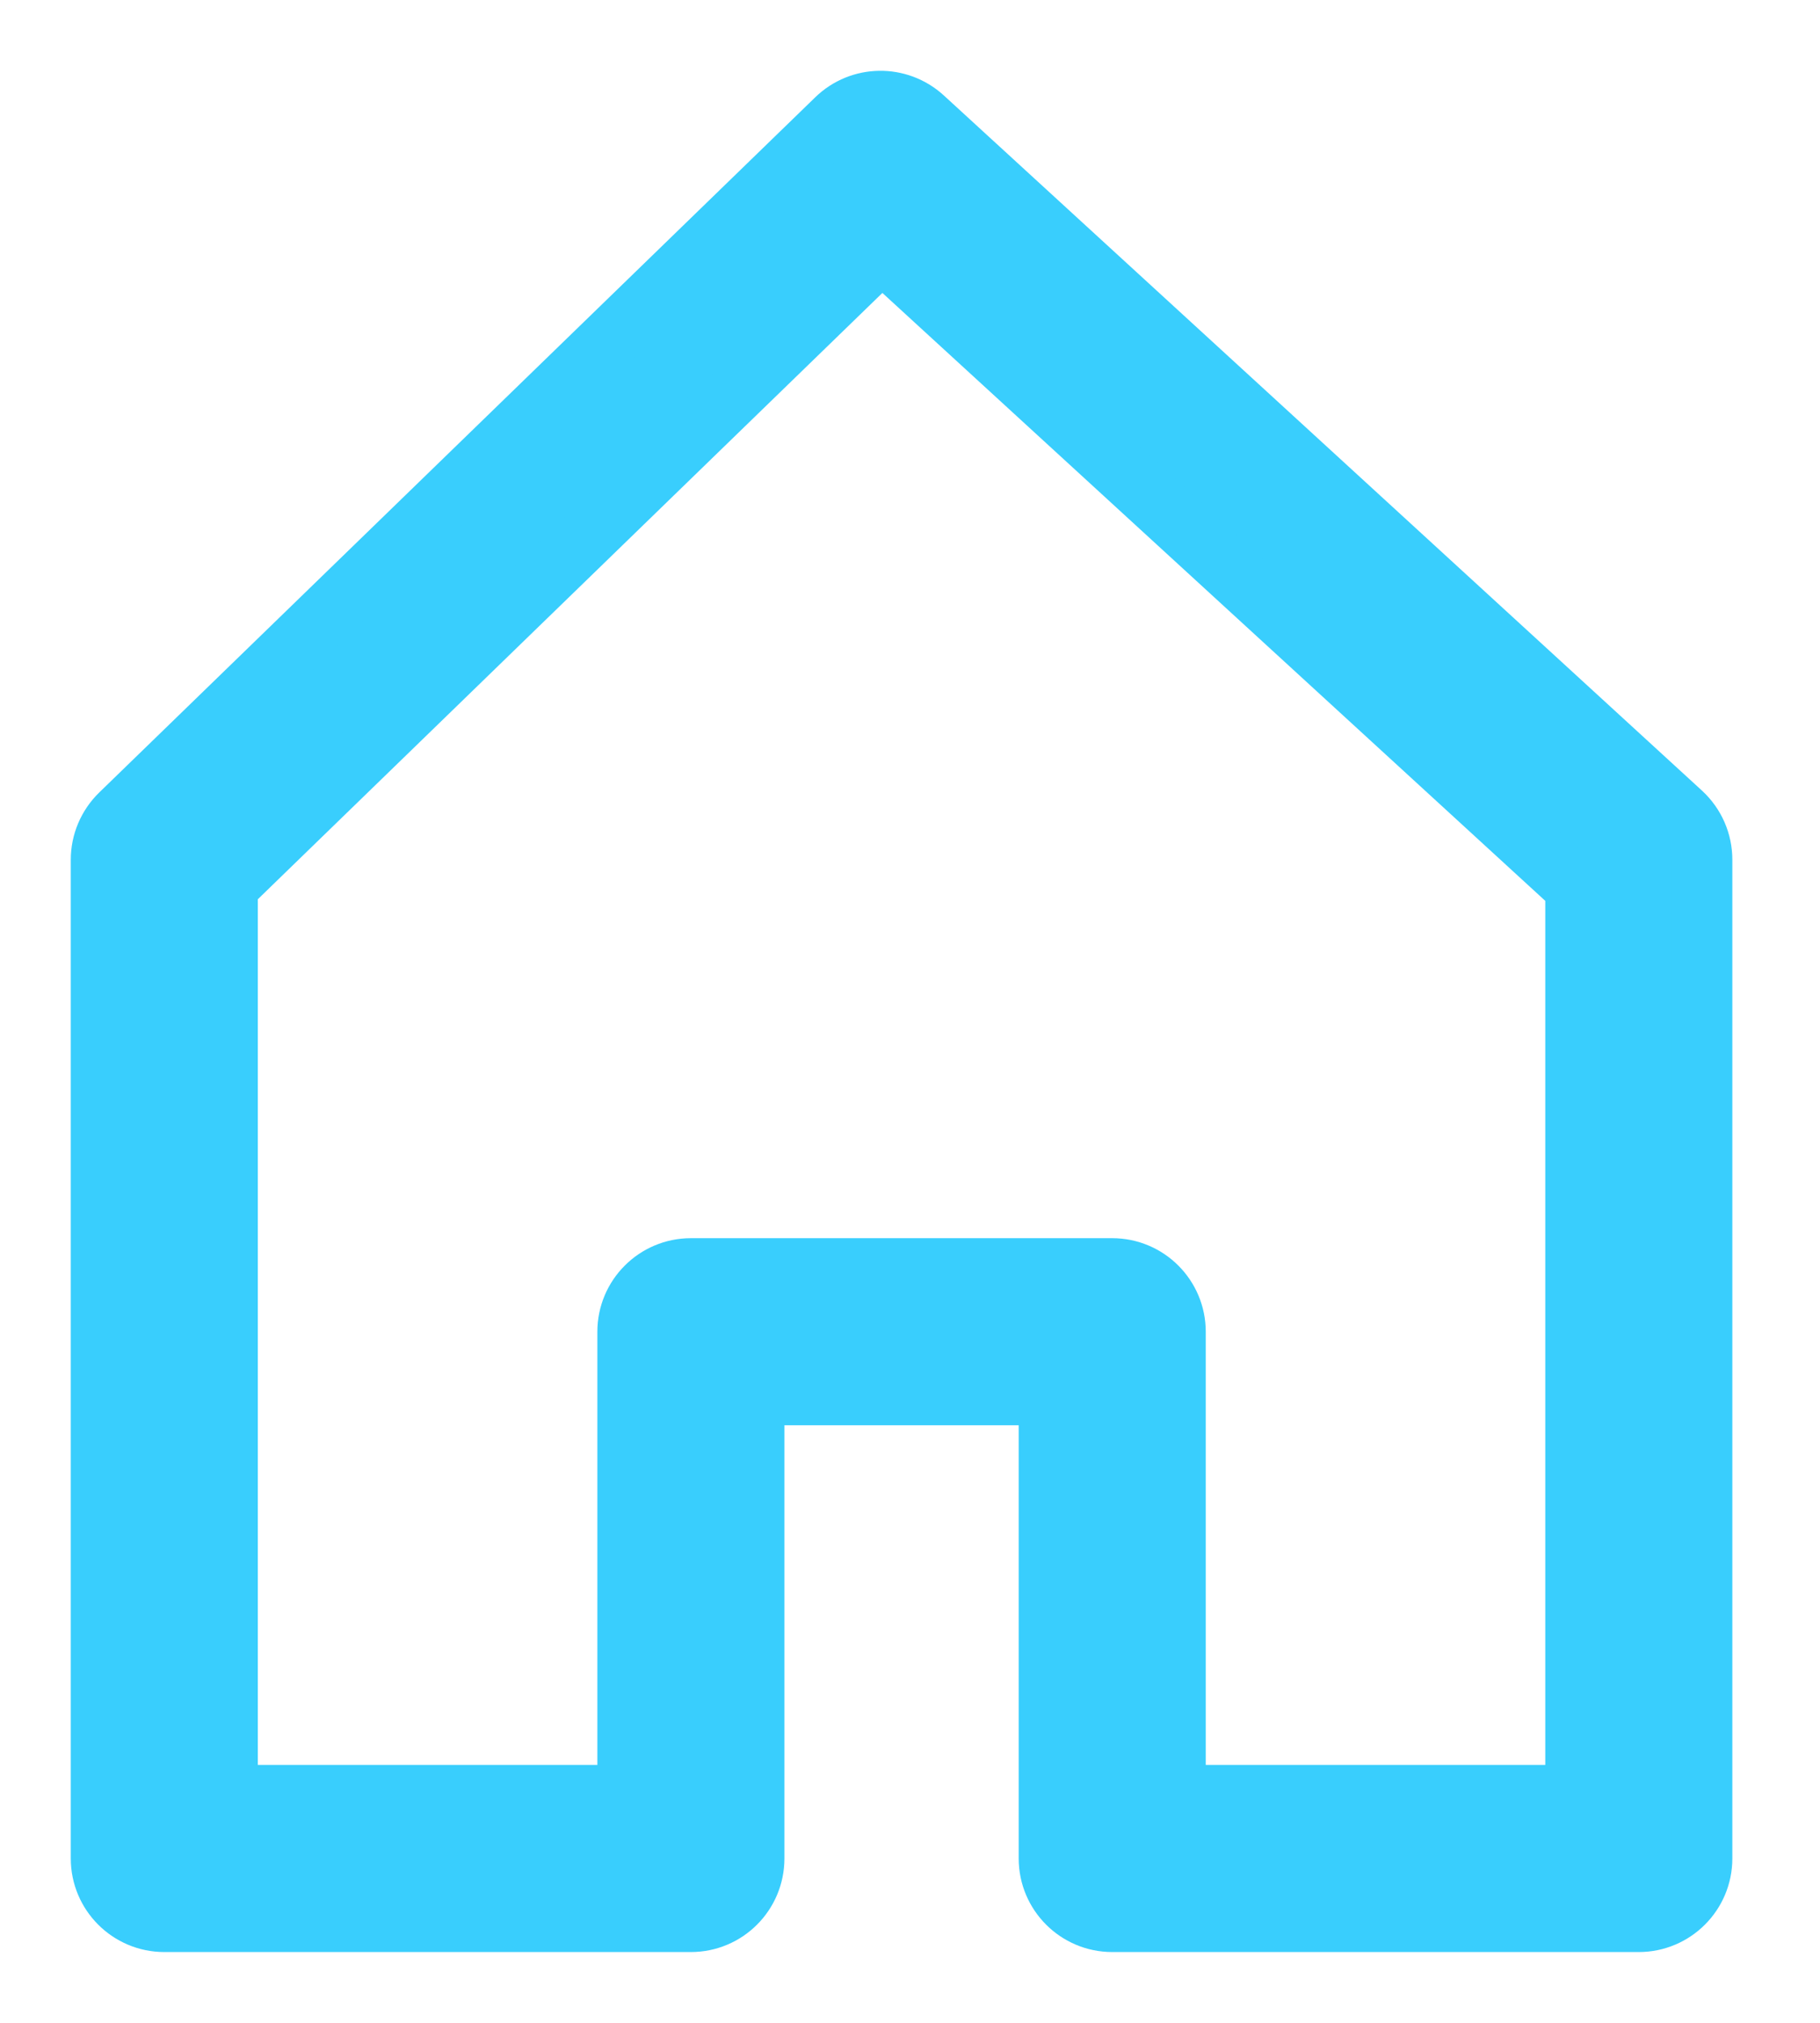 <svg width="18" height="20" viewBox="0 0 18 20" fill="none" xmlns="http://www.w3.org/2000/svg">
<path d="M16.631 8.039L9.131 1.164C8.886 0.941 8.511 0.946 8.273 1.176L1.19 8.051C1.069 8.169 1 8.331 1 8.5V18.375C1 18.72 1.28 19 1.625 19H6.833C7.179 19 7.458 18.72 7.458 18.375V13.792H10.375V18.375C10.375 18.72 10.655 19 11 19H16.208C16.553 19 16.833 18.72 16.833 18.375V8.5C16.833 8.325 16.76 8.158 16.631 8.039ZM15.583 17.75H11.625V13.167C11.625 12.822 11.345 12.542 11 12.542H6.833C6.488 12.542 6.208 12.822 6.208 13.167V17.75H2.25V8.764L8.721 2.484L15.583 8.775L15.583 17.75Z" fill="#39CEFD" stroke="#39CEFD" stroke-width="0.6" stroke-linecap="round" stroke-linejoin="round"/>
</svg>
